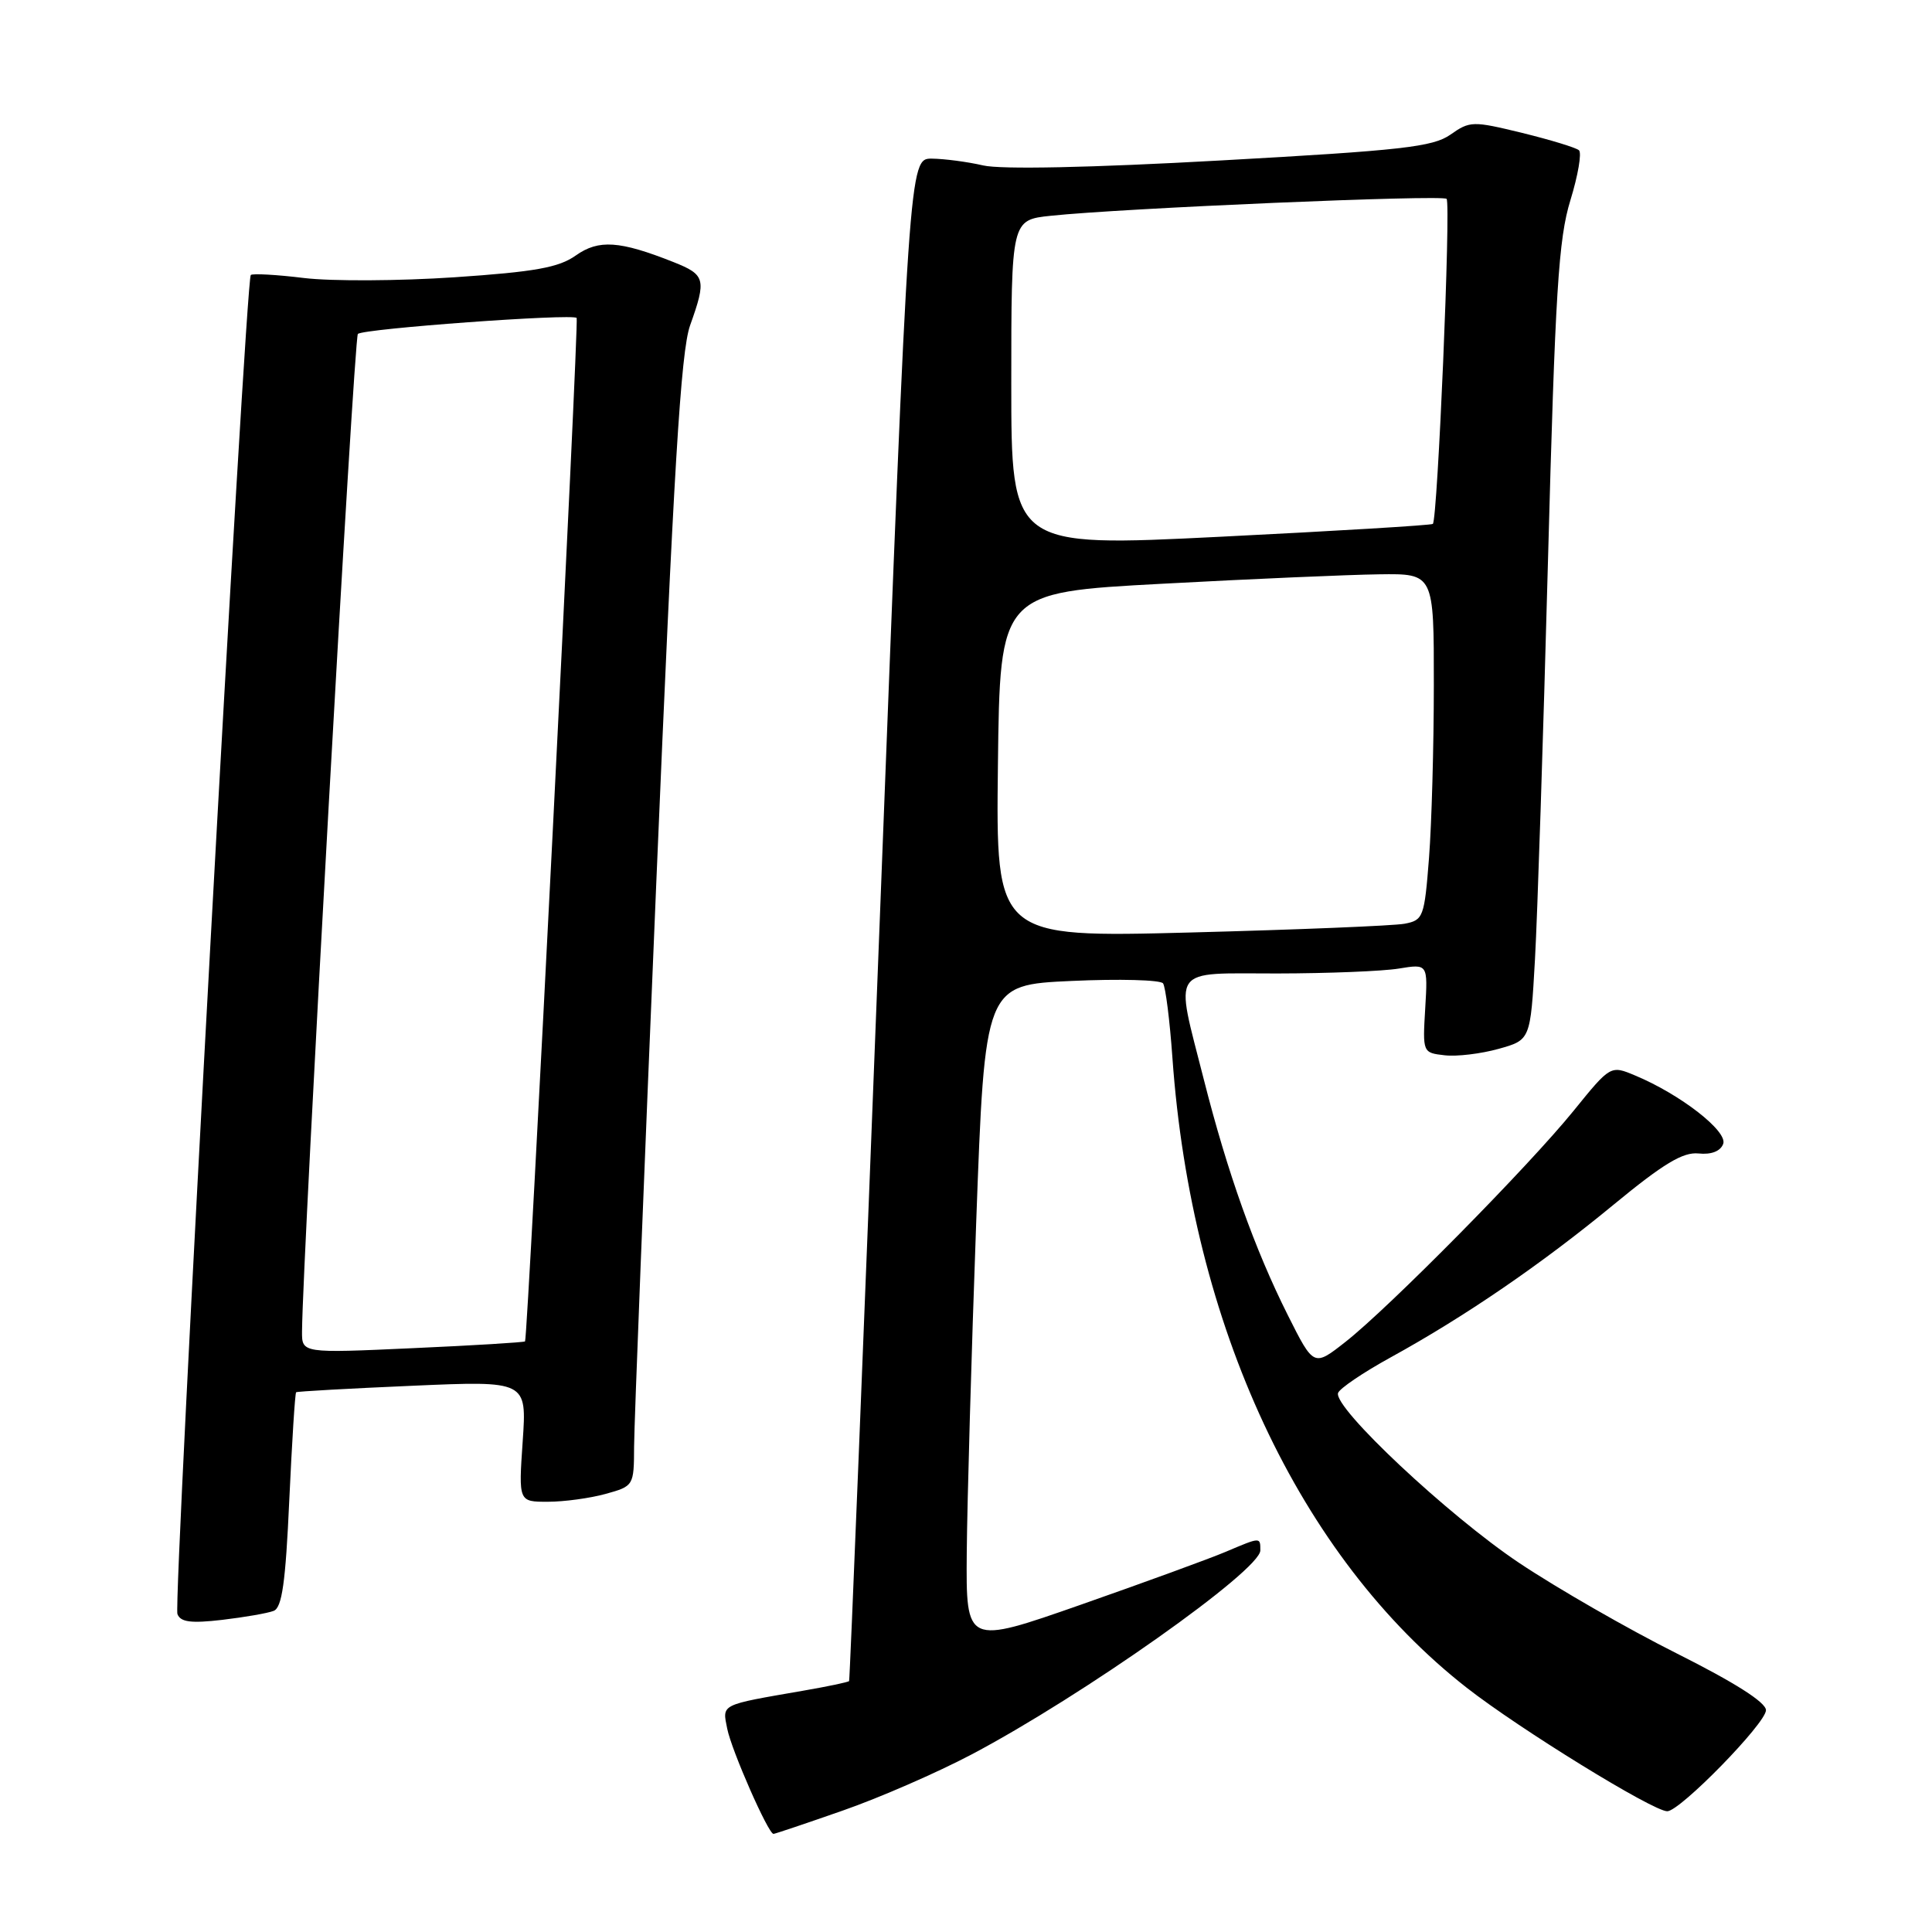 <?xml version="1.0" encoding="UTF-8" standalone="no"?>
<!DOCTYPE svg PUBLIC "-//W3C//DTD SVG 1.1//EN" "http://www.w3.org/Graphics/SVG/1.1/DTD/svg11.dtd" >
<svg xmlns="http://www.w3.org/2000/svg" xmlns:xlink="http://www.w3.org/1999/xlink" version="1.1" viewBox="0 0 256 256">
 <g >
 <path fill="currentColor"
d=" M 111.67 239.91 C 116.53 238.22 124.20 234.87 128.73 232.48 C 143.46 224.71 167.00 208.08 167.00 205.44 C 167.00 203.65 167.07 203.65 162.37 205.64 C 160.24 206.54 151.64 209.68 143.25 212.62 C 128.00 217.96 128.00 217.96 128.10 205.73 C 128.16 199.00 128.72 179.32 129.35 162.00 C 130.50 130.50 130.50 130.50 142.00 129.98 C 148.32 129.69 153.77 129.84 154.11 130.30 C 154.44 130.77 155.00 135.19 155.35 140.14 C 157.87 175.64 172.18 206.29 194.33 223.62 C 201.32 229.09 219.03 240.00 220.92 240.00 C 222.61 240.00 234.00 228.34 234.00 226.61 C 234.00 225.57 229.87 222.95 222.22 219.11 C 215.73 215.86 206.32 210.45 201.29 207.09 C 191.90 200.81 176.67 186.52 177.30 184.58 C 177.49 183.99 180.63 181.86 184.27 179.86 C 194.11 174.45 204.24 167.52 213.83 159.61 C 220.41 154.19 223.00 152.63 225.06 152.84 C 226.75 153.02 227.96 152.55 228.33 151.58 C 228.97 149.92 222.68 145.02 216.69 142.52 C 213.41 141.14 213.41 141.14 208.53 147.16 C 202.59 154.50 184.06 173.27 178.29 177.80 C 174.08 181.11 174.08 181.11 170.66 174.30 C 166.25 165.51 162.64 155.38 159.51 143.03 C 155.66 127.84 154.85 129.00 169.25 128.99 C 175.99 128.98 183.23 128.69 185.35 128.34 C 189.20 127.71 189.20 127.71 188.85 133.60 C 188.50 139.47 188.51 139.50 191.42 139.83 C 193.02 140.02 196.24 139.63 198.57 138.98 C 202.79 137.80 202.79 137.80 203.39 127.15 C 203.72 121.29 204.49 97.60 205.11 74.50 C 206.07 38.62 206.51 31.63 208.09 26.52 C 209.10 23.23 209.61 20.25 209.22 19.91 C 208.82 19.56 205.44 18.53 201.69 17.61 C 195.16 16.02 194.77 16.02 192.19 17.84 C 189.86 19.47 185.77 19.93 161.77 21.26 C 144.56 22.22 132.61 22.47 130.27 21.92 C 128.20 21.44 125.14 21.04 123.48 21.02 C 120.46 21.00 120.46 21.00 116.58 121.75 C 114.44 177.16 112.61 222.61 112.51 222.75 C 112.41 222.89 109.66 223.47 106.41 224.03 C 95.34 225.95 95.70 225.76 96.36 229.06 C 96.94 231.96 101.80 243.00 102.49 243.00 C 102.68 243.00 106.81 241.61 111.67 239.91 Z  M 36.26 213.45 C 37.37 213.03 37.84 209.68 38.33 198.80 C 38.69 191.04 39.09 184.60 39.24 184.48 C 39.38 184.37 46.32 183.98 54.66 183.62 C 69.81 182.96 69.81 182.96 69.26 190.98 C 68.71 199.00 68.71 199.00 72.61 198.99 C 74.75 198.99 78.19 198.52 80.25 197.95 C 83.97 196.92 84.00 196.86 84.02 191.70 C 84.03 188.84 85.35 155.23 86.96 117.00 C 89.26 62.30 90.21 46.57 91.44 43.12 C 93.63 36.99 93.47 36.41 89.25 34.73 C 82.09 31.89 79.33 31.71 76.30 33.85 C 74.05 35.45 70.90 36.02 60.23 36.74 C 52.93 37.23 43.96 37.28 40.30 36.84 C 36.63 36.39 33.45 36.22 33.23 36.44 C 32.54 37.13 22.93 212.39 23.51 213.87 C 23.92 214.94 25.30 215.12 29.44 214.64 C 32.40 214.29 35.47 213.76 36.26 213.45 Z  M 132.23 101.36 C 132.50 78.50 132.50 78.50 154.00 77.35 C 165.82 76.71 178.76 76.15 182.75 76.10 C 190.00 76.00 190.00 76.00 189.99 90.75 C 189.99 98.86 189.70 109.19 189.35 113.70 C 188.74 121.54 188.59 121.93 186.11 122.40 C 184.67 122.67 171.90 123.19 157.73 123.56 C 131.96 124.23 131.96 124.23 132.23 101.36 Z  M 134.00 50.82 C 134.00 29.14 134.00 29.14 139.25 28.59 C 148.66 27.59 191.11 25.78 191.68 26.35 C 192.27 26.93 190.49 68.87 189.86 69.42 C 189.66 69.60 177.01 70.36 161.75 71.12 C 134.00 72.50 134.00 72.50 134.00 50.82 Z  M 40.02 176.41 C 40.10 166.28 46.90 44.76 47.42 44.25 C 48.11 43.55 75.90 41.53 76.41 42.13 C 76.74 42.52 69.94 177.33 69.57 177.74 C 69.45 177.87 62.75 178.28 54.68 178.64 C 40.00 179.31 40.00 179.31 40.02 176.41 Z "/>
</g>
</svg>